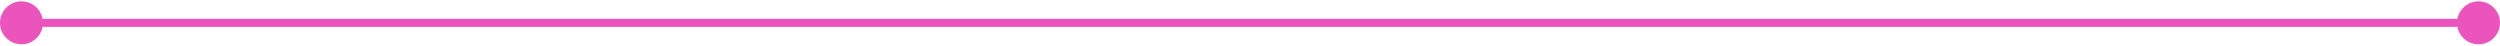 <svg width="931" height="17" viewBox="0 0 931 17" fill="none" xmlns="http://www.w3.org/2000/svg">
<path d="M0 8.5C0 12.918 3.582 16.5 8 16.5C12.418 16.5 16 12.918 16 8.5C16 4.082 12.418 0.5 8 0.5C3.582 0.5 0 4.082 0 8.5ZM915 8.5C915 12.918 918.582 16.5 923 16.5C927.418 16.5 931 12.918 931 8.5C931 4.082 927.418 0.5 923 0.5C918.582 0.5 915 4.082 915 8.5ZM8 10H923V7H8V10Z" fill="#EB54BC"/>
</svg>
